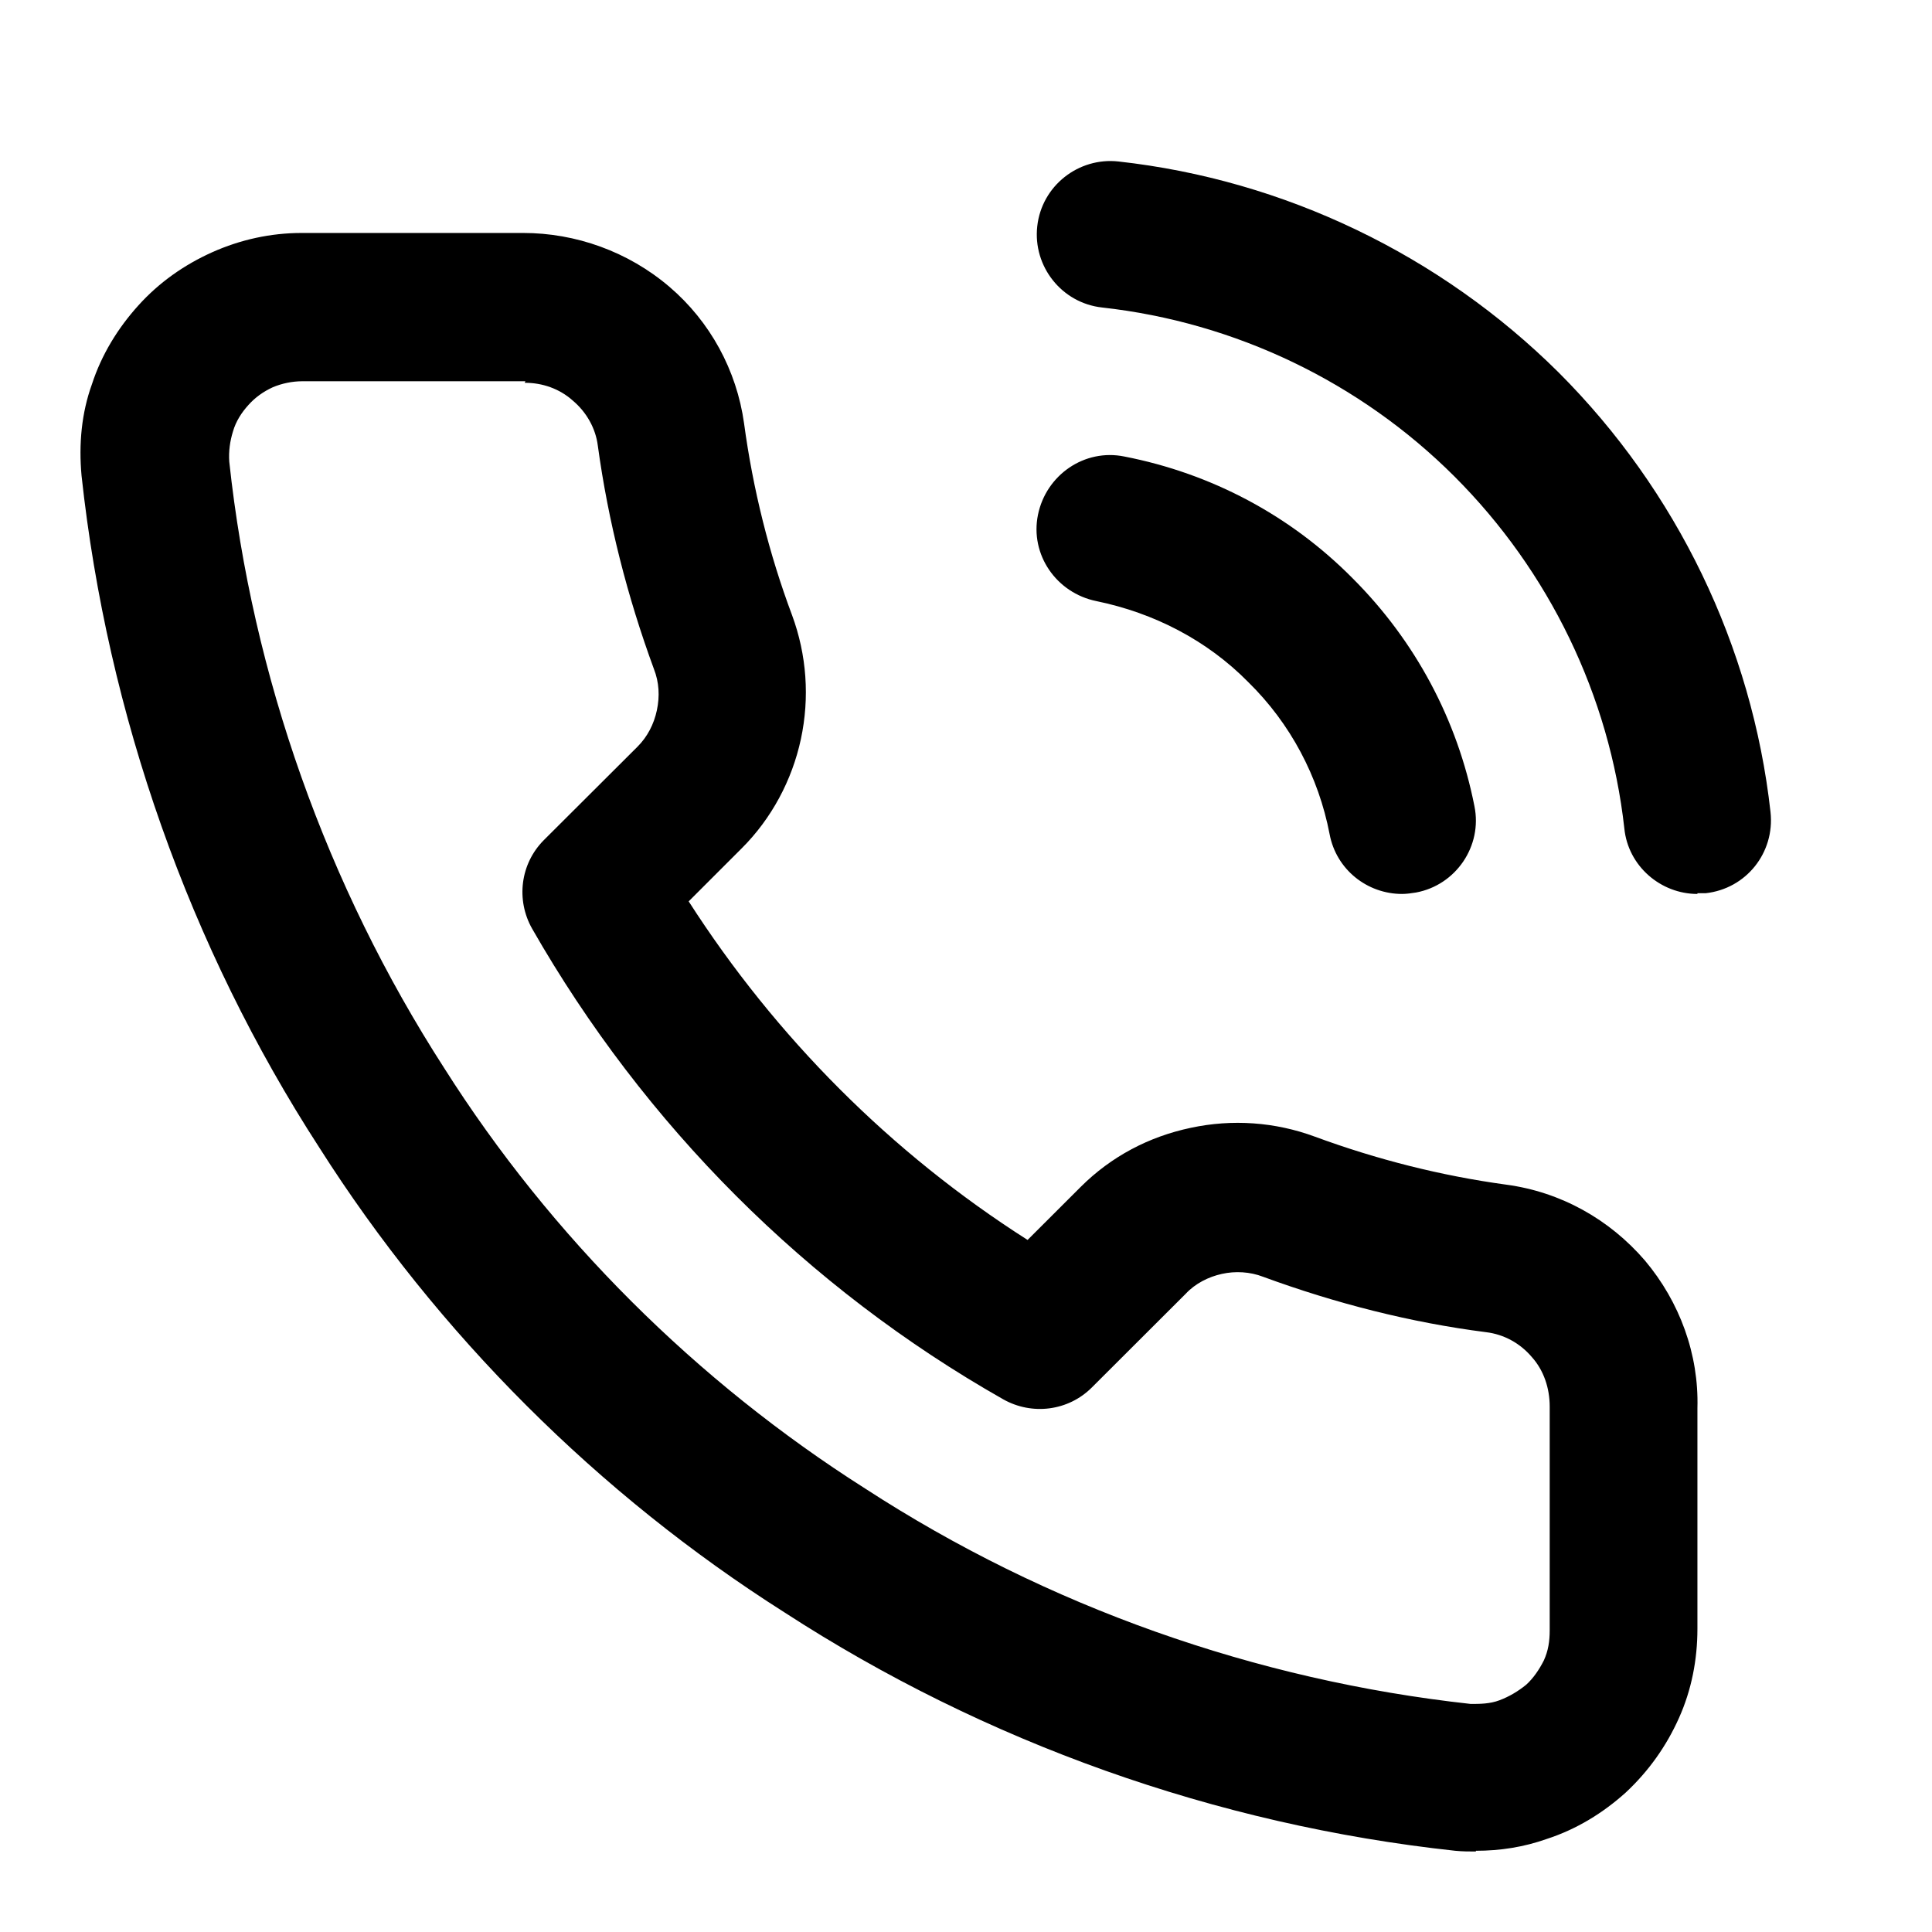 <svg class="fill-current stroke-current w-full h-full" style="color: inherit" stroke-width="0.2" width="24" height="24" viewBox="0 0 24 24" stroke="none" xmlns="http://www.w3.org/2000/svg">
<path d="M18.334 23C18.251 23 18.169 23 18.077 22.991C15.105 22.67 12.233 21.644 9.747 20.031C7.435 18.565 5.435 16.567 3.968 14.258C2.353 11.765 1.335 8.878 1.013 5.909C0.977 5.515 1.013 5.13 1.142 4.773C1.261 4.407 1.463 4.077 1.72 3.793C1.977 3.508 2.289 3.289 2.637 3.133C2.986 2.977 3.362 2.894 3.747 2.894H6.5C7.151 2.894 7.802 3.124 8.316 3.563C8.821 3.994 9.151 4.599 9.243 5.259C9.353 6.074 9.554 6.881 9.839 7.641C10.022 8.136 10.059 8.668 9.949 9.181C9.839 9.694 9.582 10.171 9.215 10.537L8.555 11.197C9.637 12.883 11.068 14.322 12.765 15.403L13.426 14.743C13.802 14.368 14.27 14.12 14.793 14.01C15.307 13.9 15.839 13.937 16.334 14.12C17.105 14.404 17.903 14.606 18.71 14.716C19.389 14.807 19.994 15.147 20.435 15.66C20.866 16.173 21.105 16.824 21.086 17.492V20.233C21.086 20.617 21.013 20.993 20.857 21.341C20.701 21.69 20.481 22.001 20.196 22.267C19.912 22.523 19.582 22.725 19.215 22.844C18.93 22.945 18.637 22.991 18.334 22.991V23ZM6.527 4.736H3.757C3.628 4.736 3.5 4.764 3.39 4.81C3.27 4.865 3.169 4.938 3.087 5.03C3.004 5.121 2.931 5.231 2.894 5.36C2.857 5.479 2.839 5.607 2.848 5.735C3.133 8.393 4.059 11.005 5.518 13.268C6.848 15.367 8.655 17.163 10.747 18.491C13.004 19.958 15.6 20.874 18.27 21.167C18.38 21.167 18.508 21.167 18.628 21.121C18.747 21.076 18.857 21.011 18.958 20.929C19.05 20.846 19.123 20.736 19.178 20.627C19.233 20.507 19.251 20.388 19.251 20.251V17.474C19.251 17.245 19.178 17.025 19.031 16.86C18.884 16.686 18.683 16.576 18.462 16.549C17.527 16.43 16.591 16.191 15.692 15.861C15.527 15.797 15.343 15.788 15.178 15.825C15.013 15.861 14.848 15.944 14.729 16.072L13.563 17.236C13.27 17.529 12.82 17.584 12.463 17.383C10.022 15.999 8.004 13.974 6.61 11.536C6.408 11.179 6.463 10.73 6.756 10.436L7.922 9.273C8.041 9.153 8.123 8.998 8.16 8.823C8.197 8.649 8.188 8.475 8.123 8.31C7.793 7.412 7.555 6.478 7.426 5.534C7.399 5.323 7.288 5.121 7.114 4.975C6.949 4.828 6.738 4.755 6.518 4.755L6.527 4.736ZM17.417 11.105C16.985 11.105 16.6 10.803 16.517 10.363C16.38 9.648 16.031 8.988 15.508 8.475C14.995 7.953 14.334 7.614 13.619 7.467C13.123 7.366 12.793 6.89 12.894 6.395C12.995 5.9 13.472 5.57 13.967 5.671C15.05 5.882 16.031 6.404 16.802 7.183C17.582 7.962 18.105 8.943 18.316 10.015C18.417 10.51 18.086 10.995 17.591 11.087C17.536 11.096 17.472 11.105 17.417 11.105ZM21.086 11.105C20.628 11.105 20.224 10.757 20.178 10.29C19.994 8.64 19.242 7.092 18.068 5.919C16.894 4.746 15.343 4.003 13.692 3.82C13.187 3.765 12.83 3.307 12.885 2.812C12.94 2.308 13.398 1.951 13.894 2.006C15.958 2.235 17.894 3.169 19.361 4.626C20.829 6.093 21.765 8.026 21.994 10.088C22.049 10.592 21.692 11.041 21.187 11.096C21.15 11.096 21.114 11.096 21.086 11.096V11.105Z" />
</svg>
